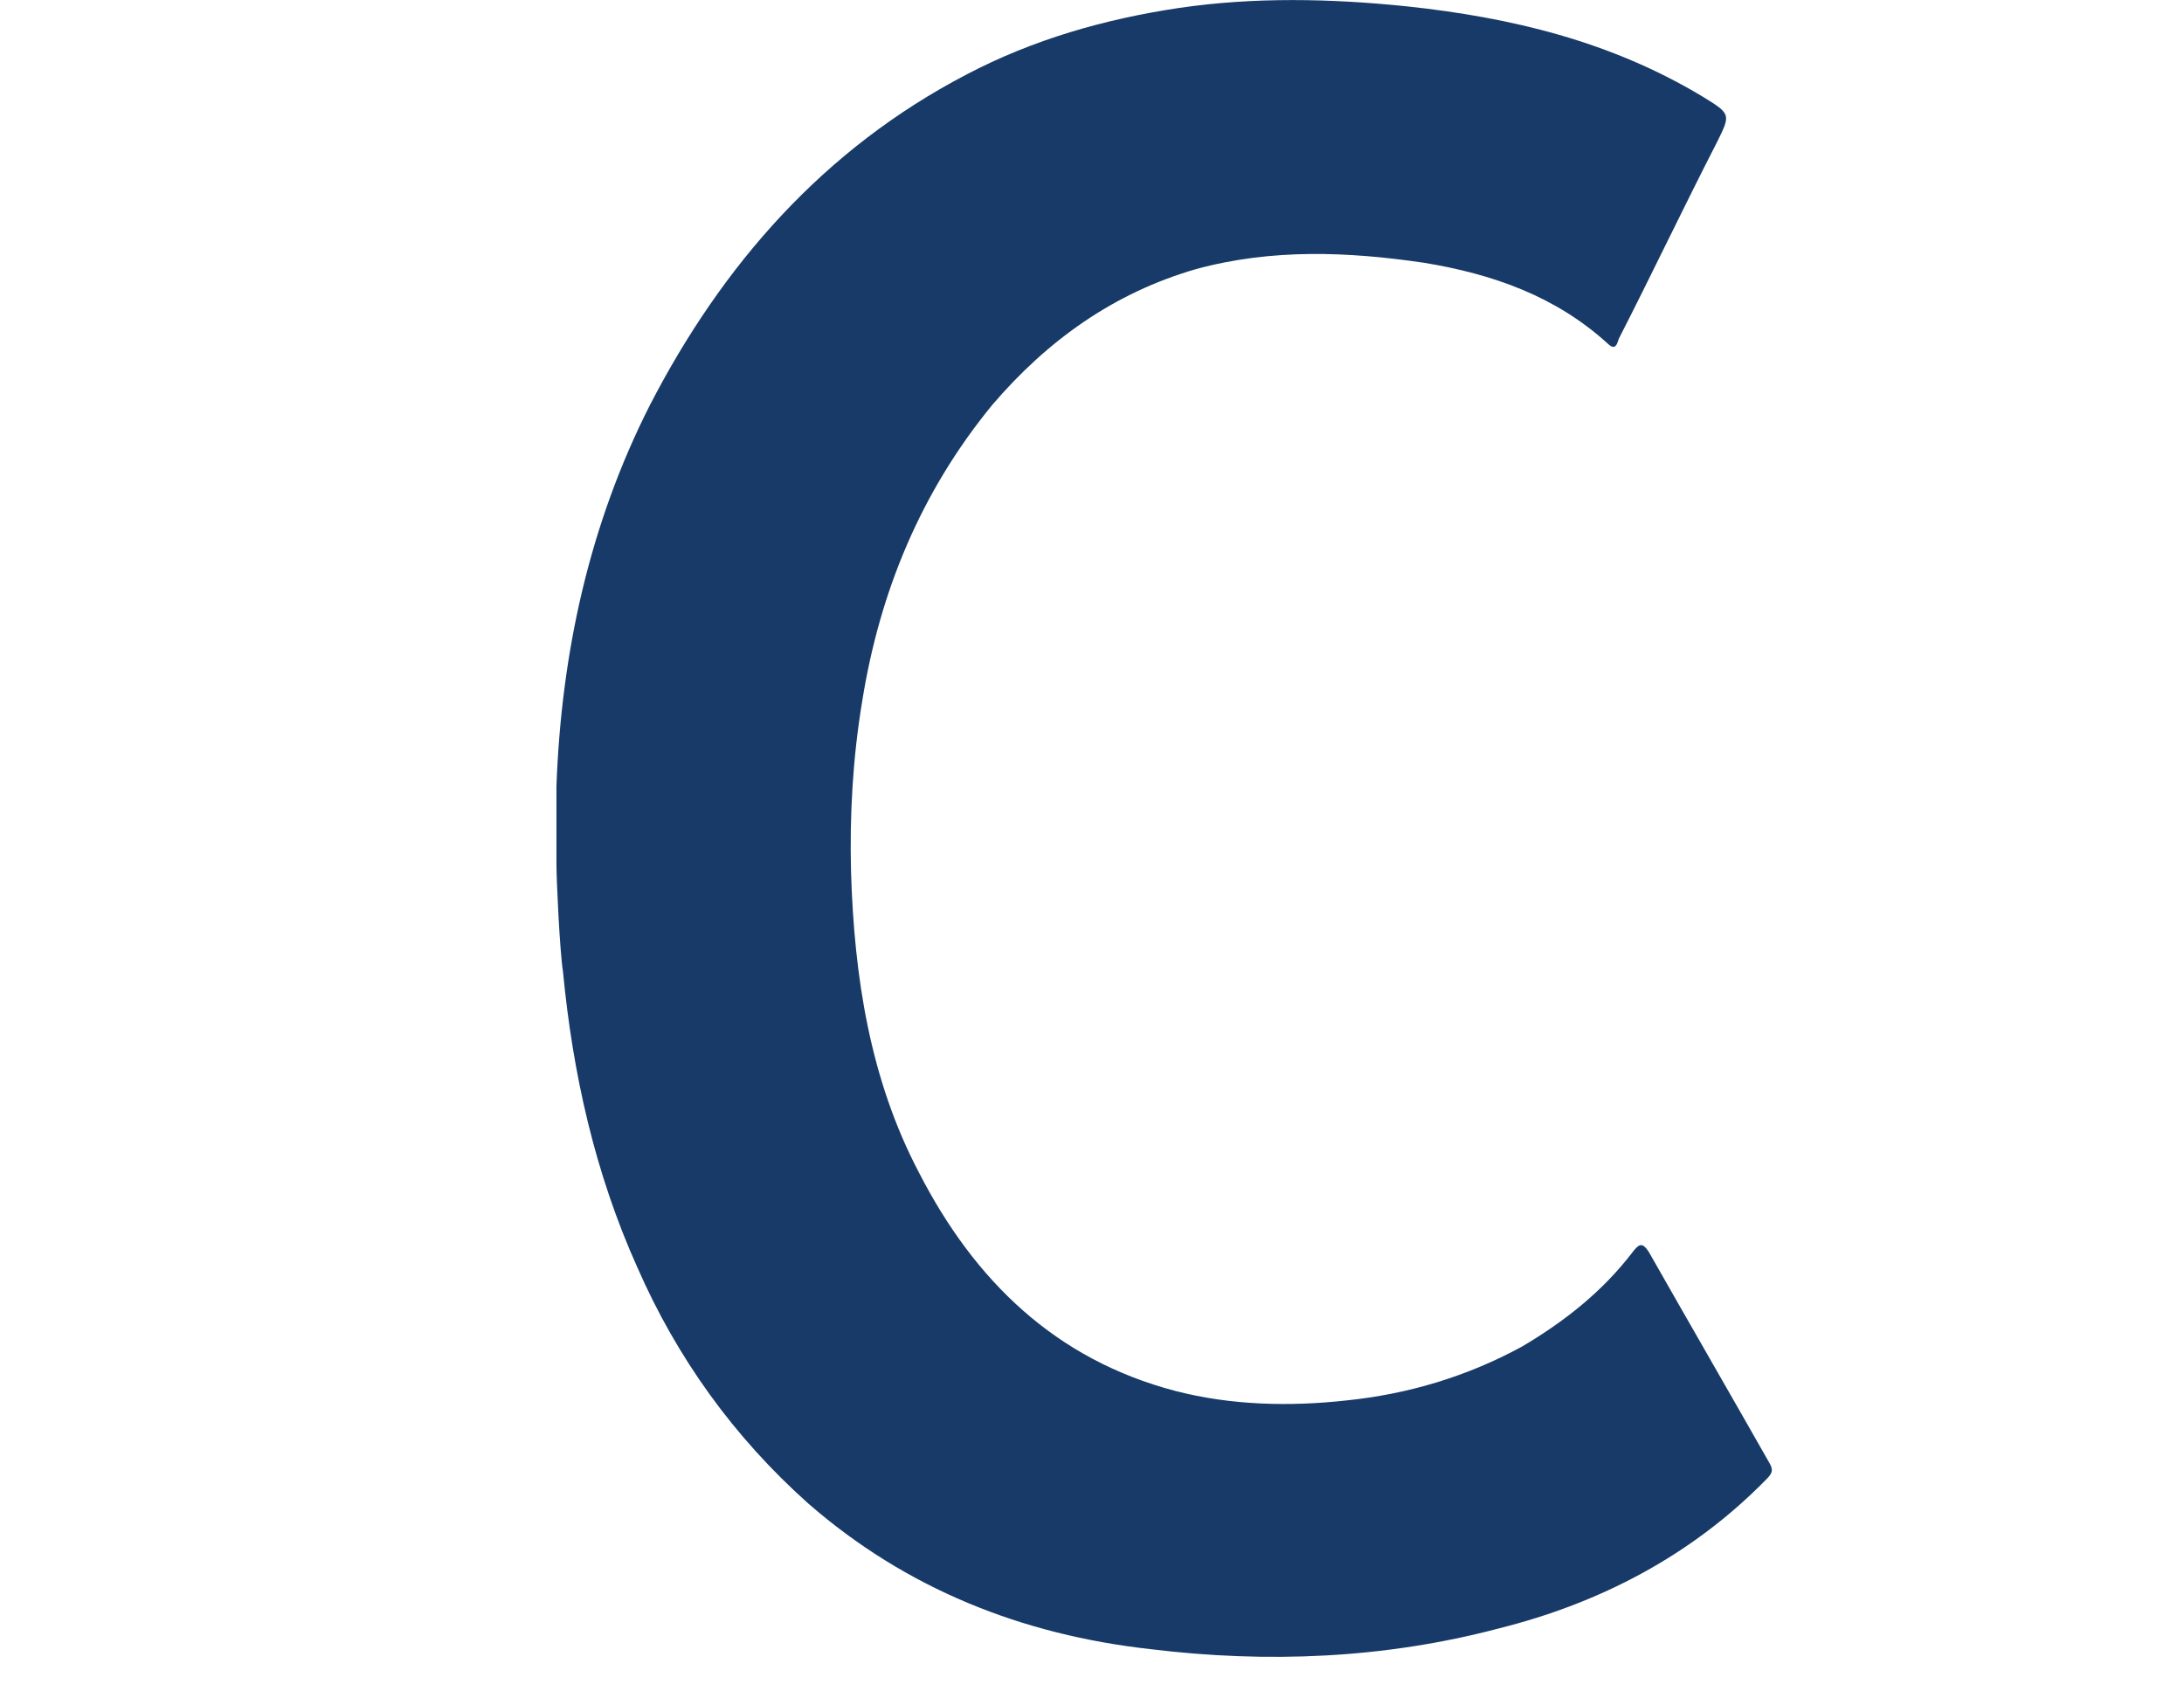<?xml version="1.0" encoding="utf-8"?>
<!-- Generator: Adobe Illustrator 29.7.0, SVG Export Plug-In . SVG Version: 9.03 Build 0)  -->
<svg version="1.0" id="Warstwa_1" xmlns="http://www.w3.org/2000/svg" xmlns:xlink="http://www.w3.org/1999/xlink" x="0px" y="0px"
	 viewBox="0 0 90 70" style="enable-background:new 0 0 90 70;" xml:space="preserve">
<style type="text/css">
	.st0{fill:#183A68;}
</style>
<g>
	<defs>
		<rect id="SVGID_1_" x="0.09" y="1.33" width="86.57" height="68"/>
	</defs>
	<clipPath id="SVGID_00000119811262859863695380000017757942052888184241_">
		<use xlink:href="#SVGID_1_"  style="overflow:visible;"/>
	</clipPath>
</g>
<path class="st0" d="M22.93,35.62c0-0.39,0-2.87,0-3.2c0.2-5.54,1.37-10.83,3.85-15.72c3-5.81,7.18-10.57,13.05-13.63
	c2.74-1.44,5.68-2.28,8.74-2.74c3.13-0.46,6.26-0.39,9.39-0.07c4.31,0.46,8.41,1.44,12.2,3.72c1.17,0.72,1.17,0.72,0.59,1.89
	c-1.37,2.67-2.67,5.41-4.04,8.09c-0.07,0.2-0.13,0.52-0.46,0.2c-2.15-1.96-4.76-2.87-7.57-3.33c-3.13-0.46-6.26-0.59-9.39,0.26
	c-3.39,0.98-6.13,2.94-8.41,5.61c-2.94,3.59-4.63,7.7-5.35,12.2c-0.39,2.35-0.52,4.7-0.46,7.04c0.13,4.31,0.78,8.55,2.8,12.39
	c2.28,4.44,5.61,7.7,10.57,9c2.28,0.59,4.7,0.65,7.04,0.39c2.54-0.26,4.96-0.98,7.24-2.22c1.76-1.04,3.33-2.28,4.57-3.91
	c0.26-0.33,0.39-0.39,0.65,0c1.63,2.87,3.33,5.81,4.96,8.68c0.2,0.33,0.13,0.46-0.13,0.72c-3.07,3.13-6.85,5.09-11.02,6.13
	c-4.7,1.24-9.52,1.44-14.35,0.85c-5.28-0.59-10.05-2.48-14.09-6c-3.07-2.74-5.41-6-7.04-9.72c-1.76-3.91-2.67-8.02-3.07-12.2
	C23.06,39.14,22.93,36.2,22.93,35.62"/>
</svg>
